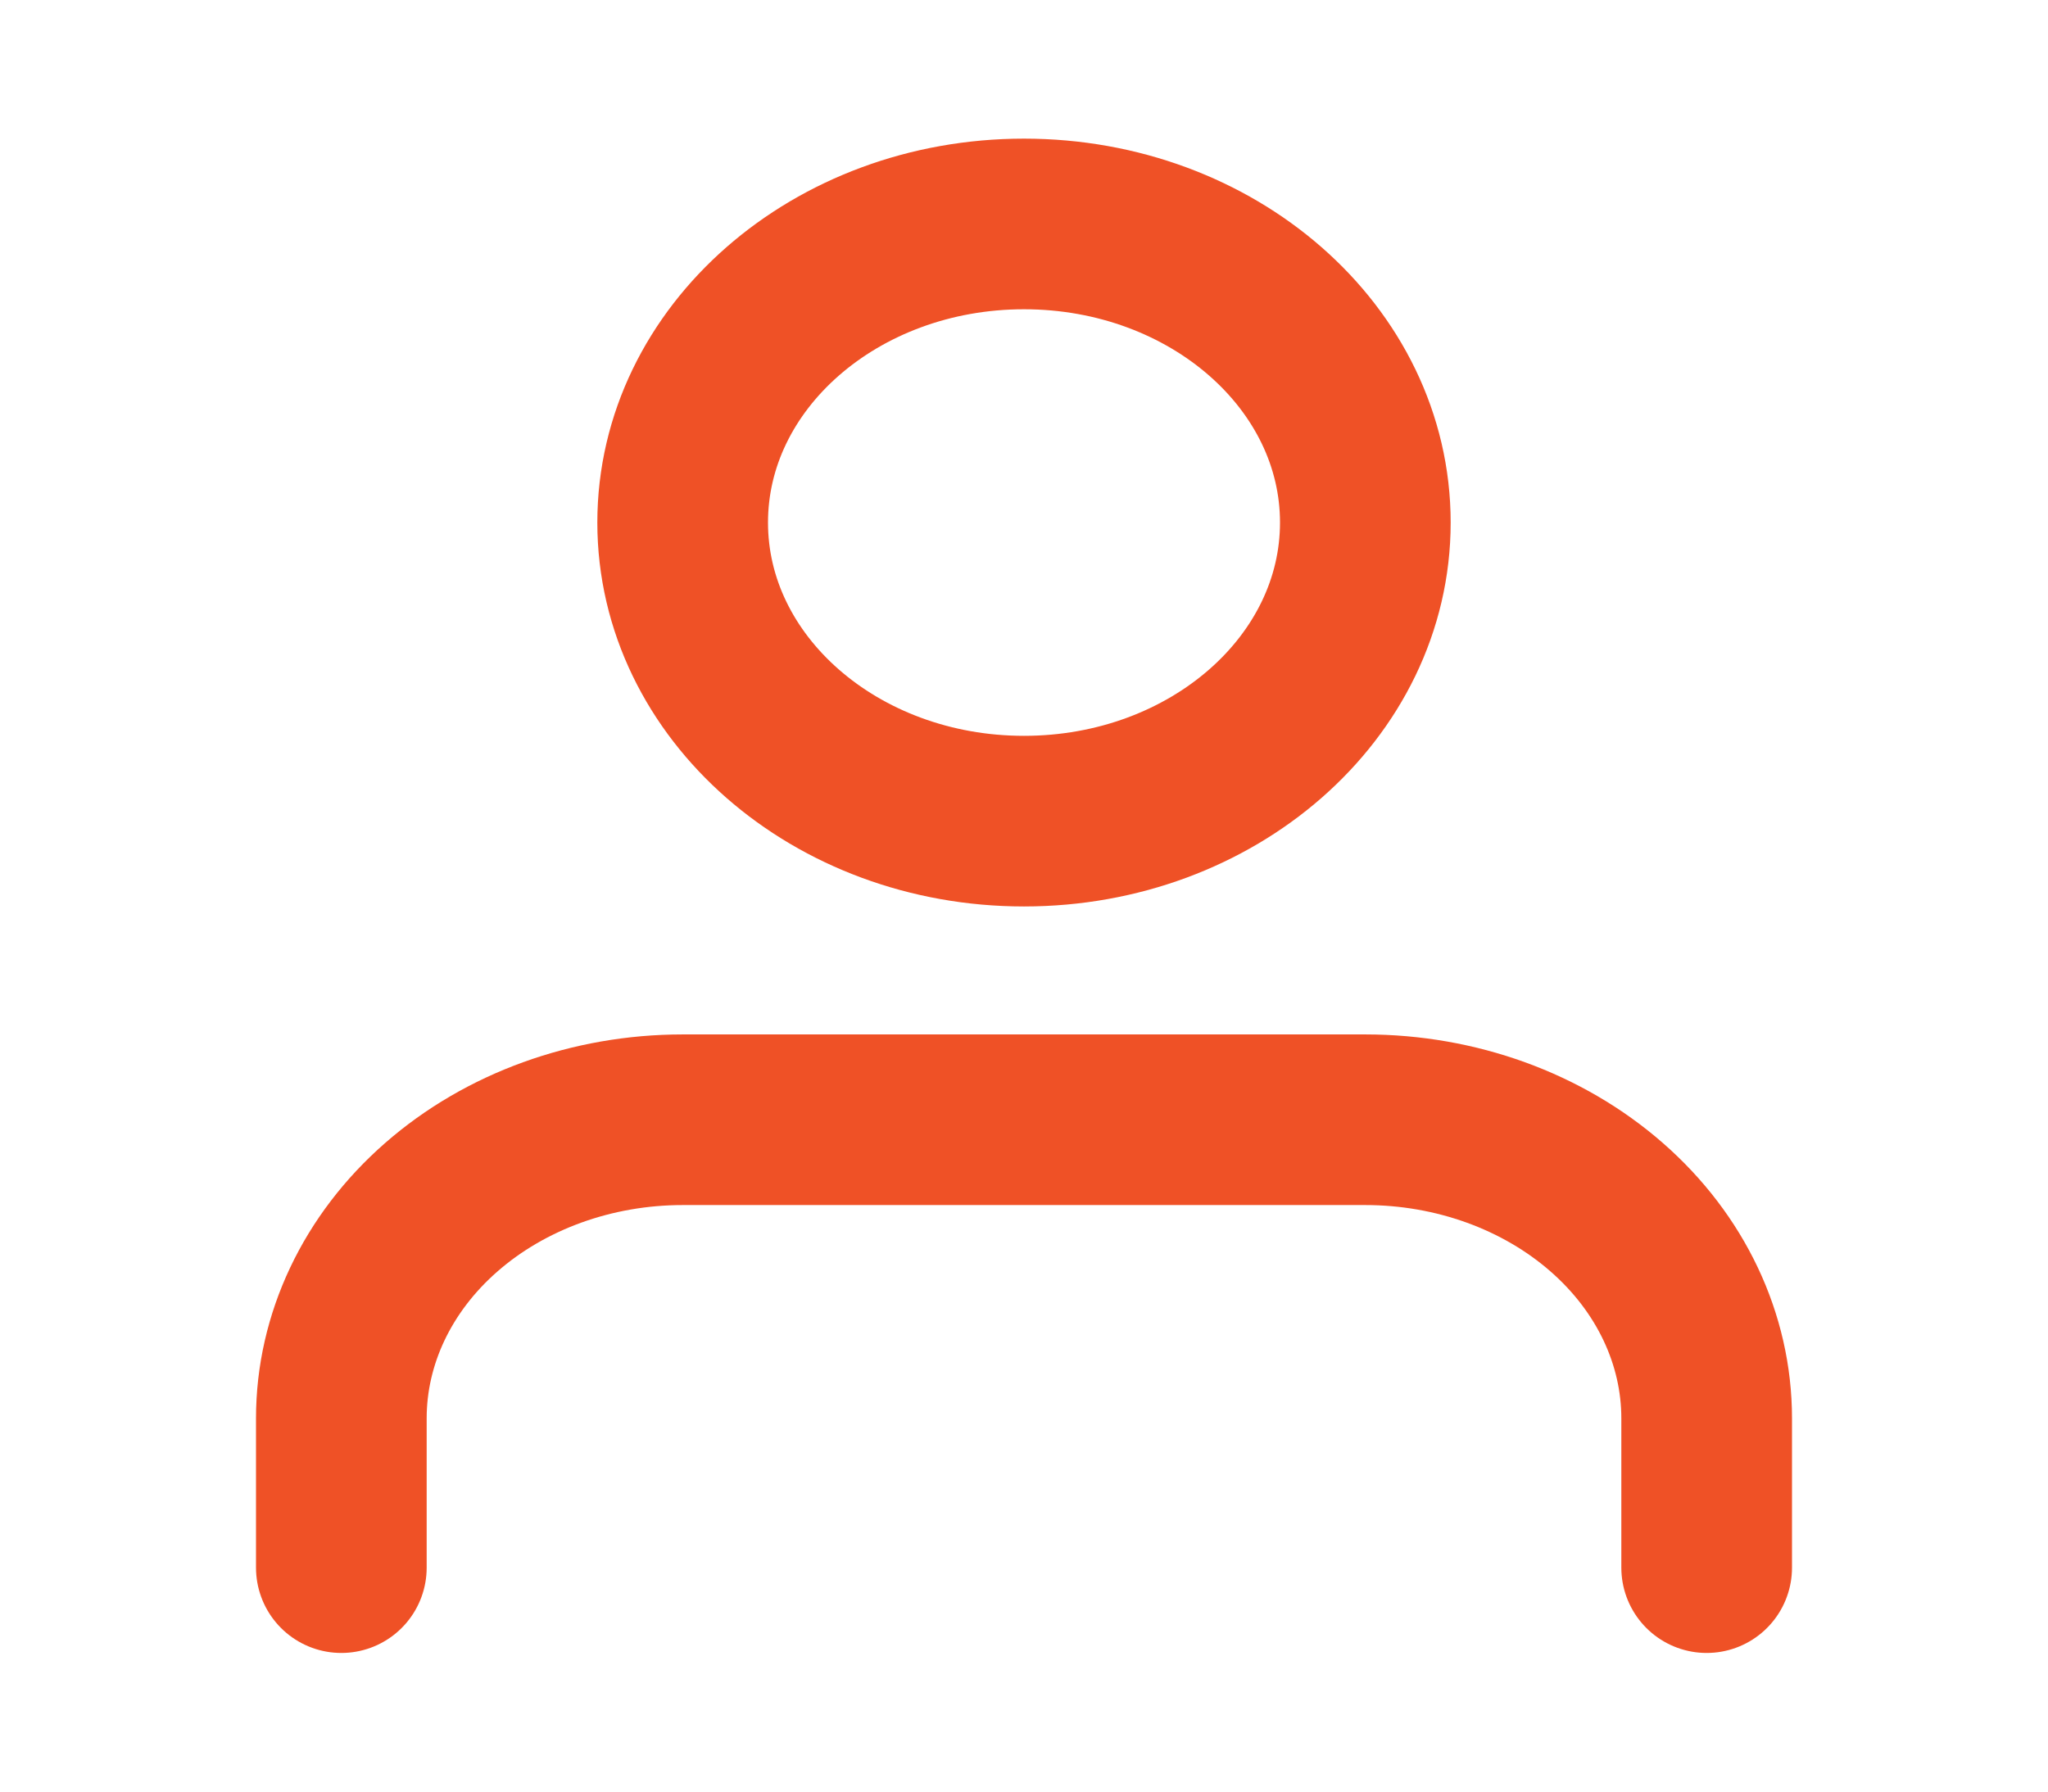 <svg width="24" height="21" viewBox="0 0 24 21" fill="none" xmlns="http://www.w3.org/2000/svg">
<path d="M20 18.375V16.625C20 15.697 19.579 14.806 18.828 14.15C18.078 13.494 17.061 13.125 16 13.125H8C6.939 13.125 5.922 13.494 5.172 14.15C4.421 14.806 4 15.697 4 16.625V18.375" stroke="#EF5126" stroke-width="2" stroke-linecap="round" stroke-linejoin="round"/>
<path d="M12 9.625C14.209 9.625 16 8.058 16 6.125C16 4.192 14.209 2.625 12 2.625C9.791 2.625 8 4.192 8 6.125C8 8.058 9.791 9.625 12 9.625Z" stroke="#EF5126" stroke-width="2" stroke-linecap="round" stroke-linejoin="round"/>
</svg>
